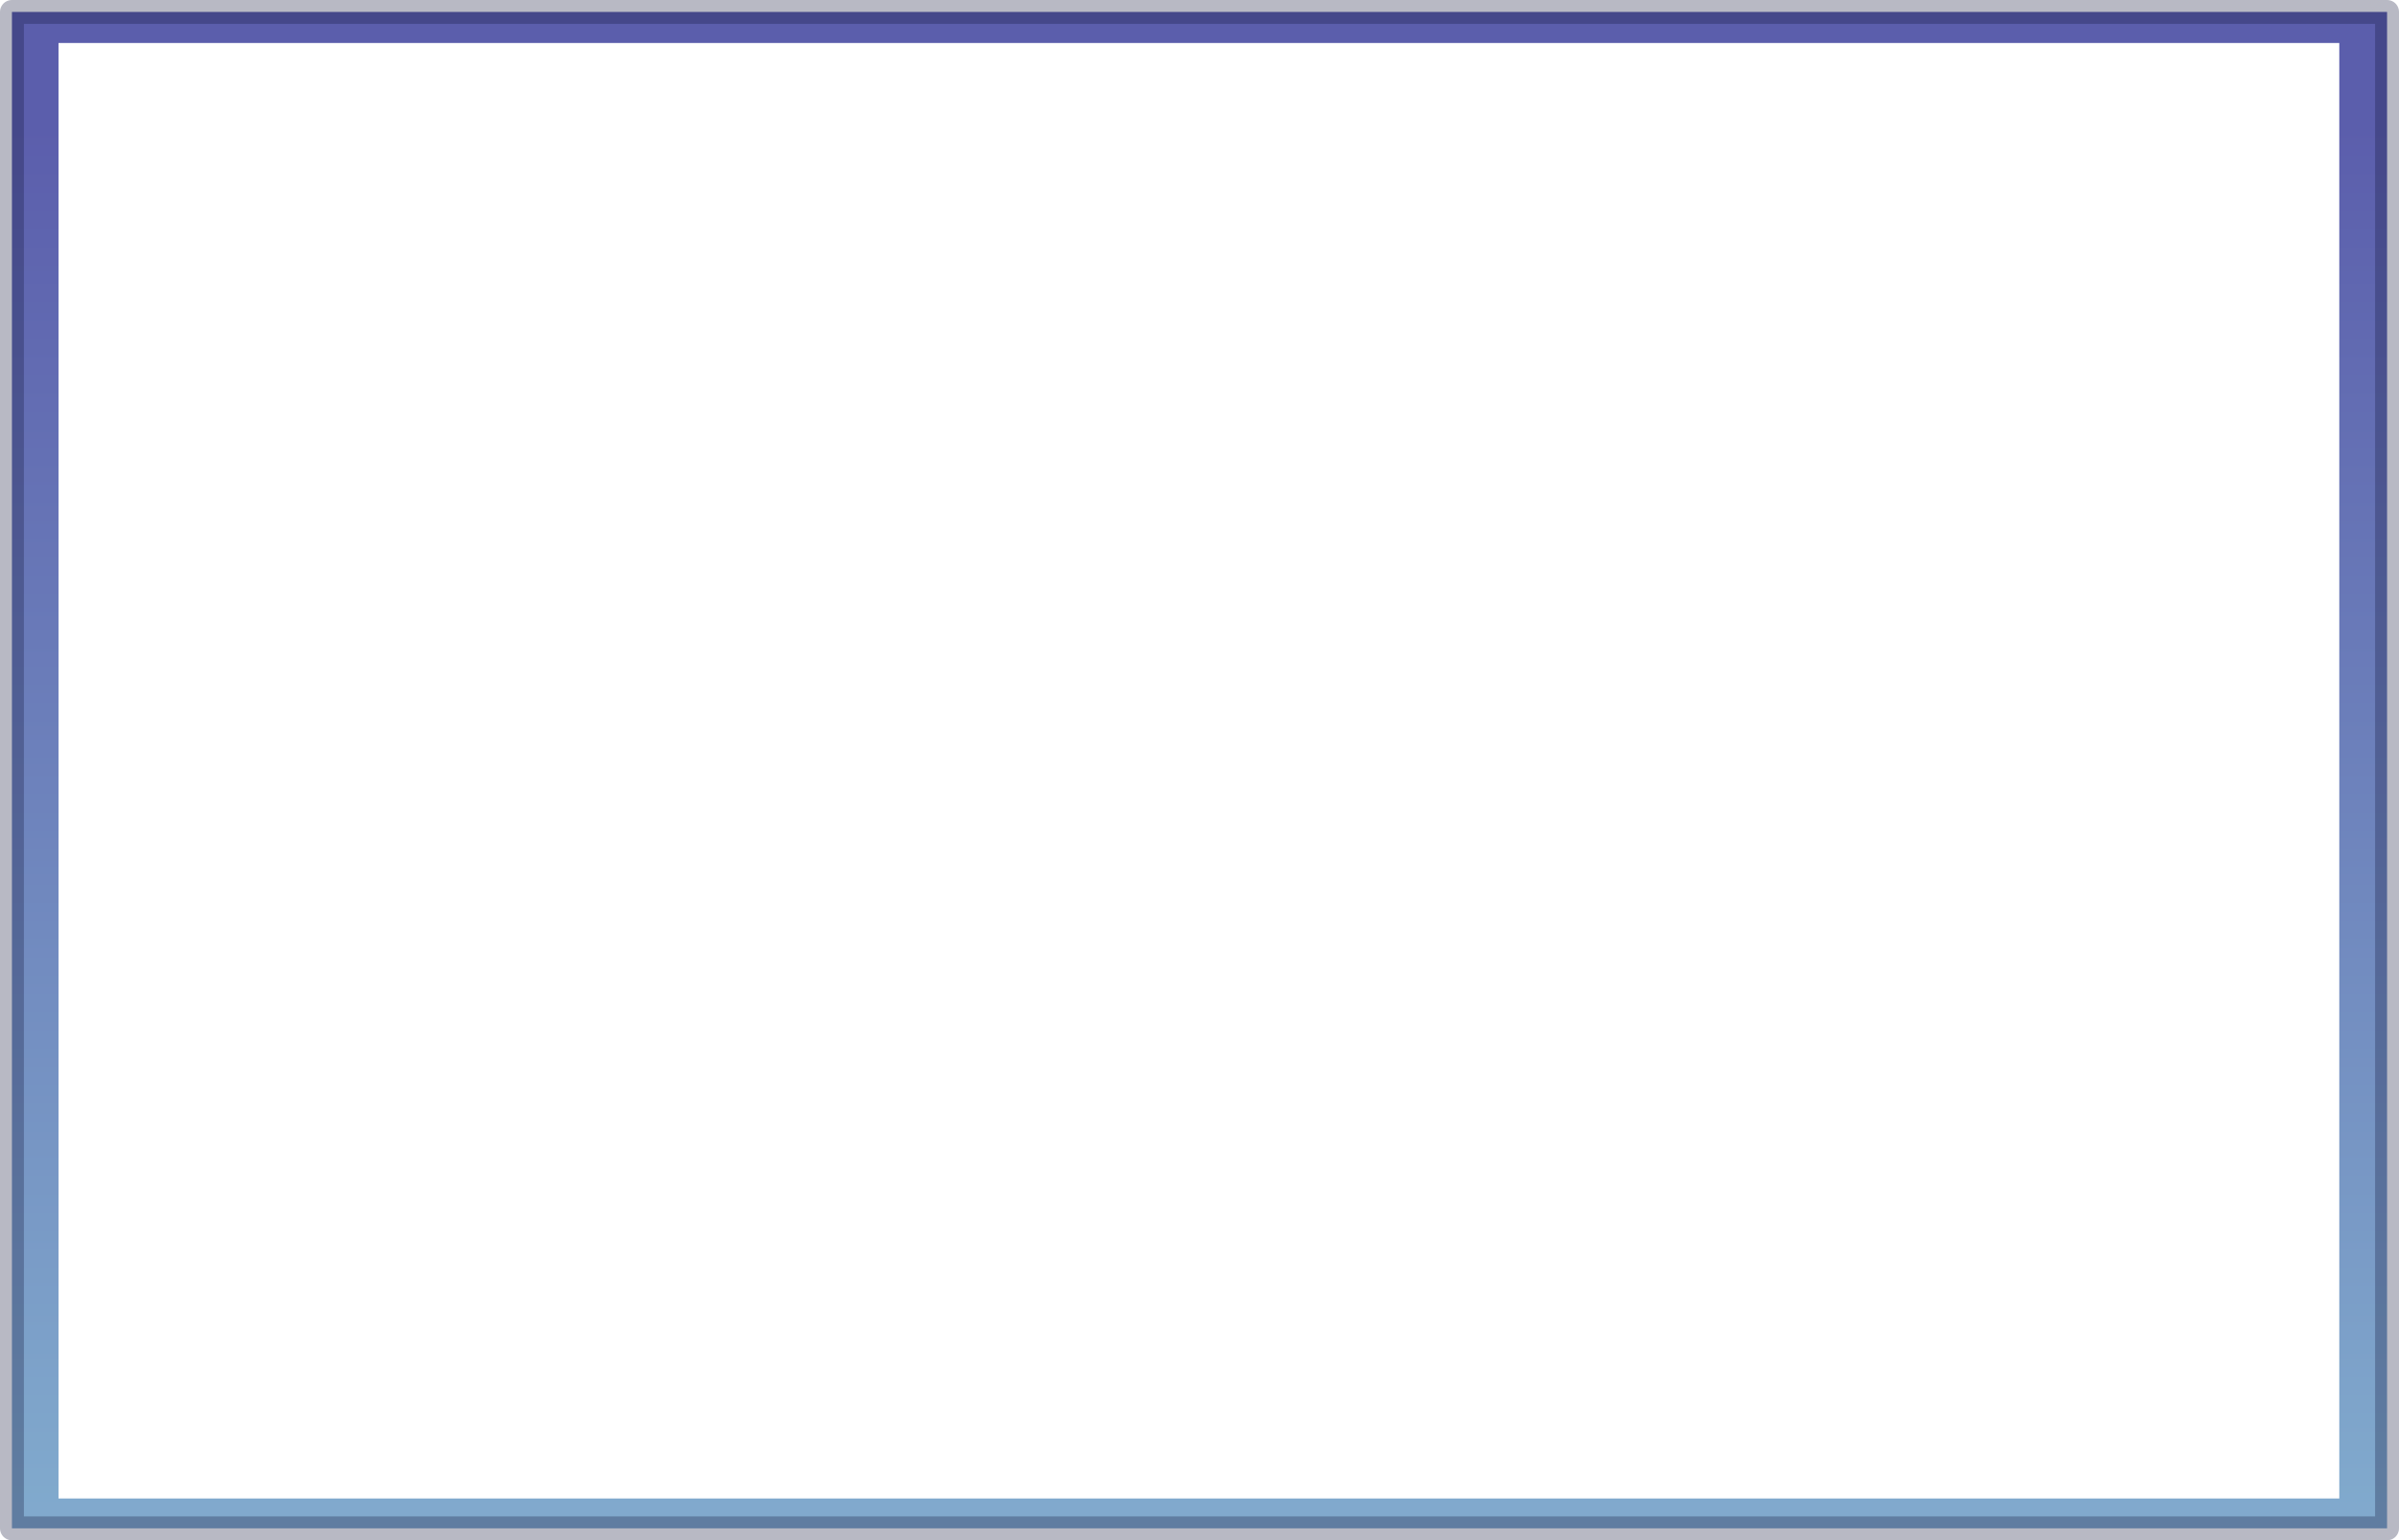 <?xml version="1.0" encoding="UTF-8" standalone="no"?>
<svg xmlns:xlink="http://www.w3.org/1999/xlink" height="64.5px" width="100.45px" xmlns="http://www.w3.org/2000/svg">
  <g transform="matrix(1.0, 0.0, 0.0, 1.0, 45.45, 31.2)">
    <path d="M-43.0 31.55 L52.5 31.55 52.5 -29.4 -43.0 -29.4 -43.0 31.55 M-44.95 -30.7 L54.5 -30.7 54.5 32.8 -44.95 32.8 -44.95 -30.7" fill="url(#gradient0)" fill-rule="evenodd" stroke="none"/>
    <path d="M-44.95 -30.7 L54.5 -30.7 54.5 32.8 -44.95 32.8 -44.95 -30.7 Z" fill="none" stroke="#13153c" stroke-linecap="round" stroke-linejoin="round" stroke-opacity="0.298" stroke-width="1.0"/>
  </g>
  <defs>
    <linearGradient gradientTransform="matrix(0.0, -0.036, 0.061, 0.0, 4.7, 2.25)" gradientUnits="userSpaceOnUse" id="gradient0" spreadMethod="pad" x1="-819.2" x2="819.2">
      <stop offset="0.0" stop-color="#77a3c9" stop-opacity="0.929"/>
      <stop offset="0.973" stop-color="#4f52a6" stop-opacity="0.929"/>
    </linearGradient>
  </defs>
</svg>
